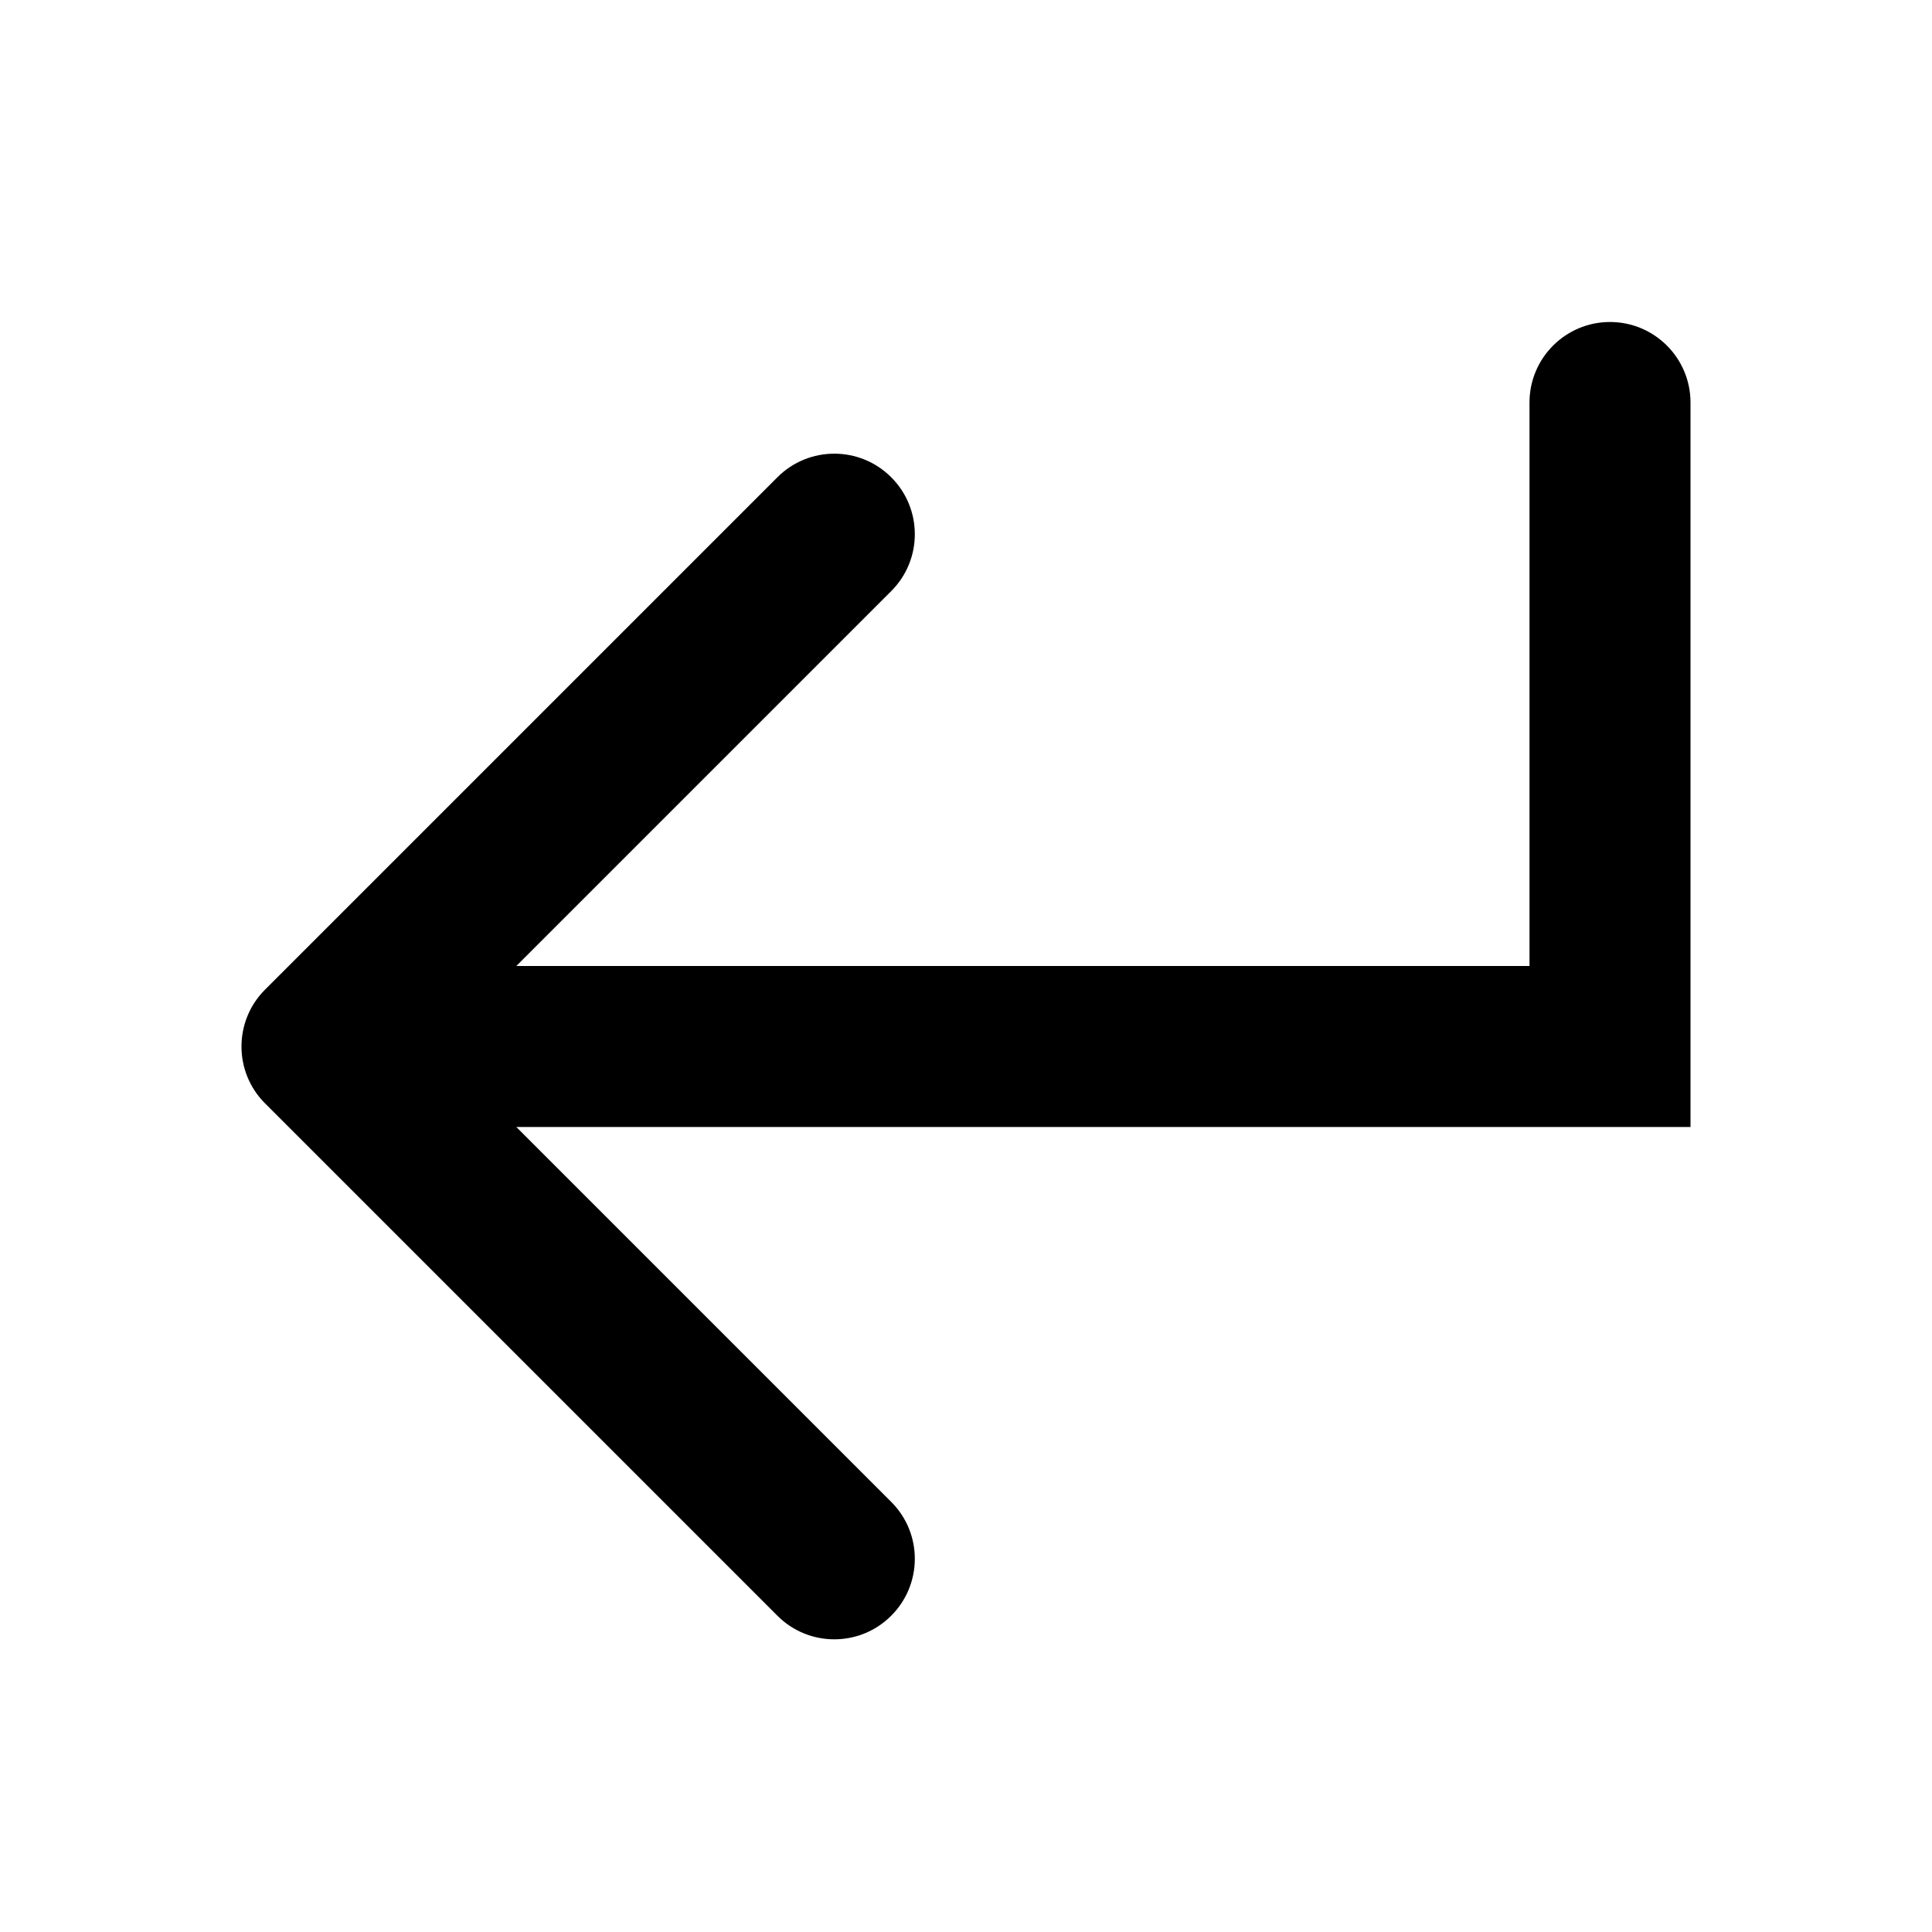 <svg width="24" height="24" viewBox="0 0 24 24" fill="none" xmlns="http://www.w3.org/2000/svg">
<path fill-rule="evenodd" clip-rule="evenodd" d="M20 4C20.552 4 21 4.448 21 5V14H6.414L11.071 18.657C11.462 19.047 11.462 19.68 11.071 20.071C10.681 20.462 10.047 20.462 9.657 20.071L3.293 13.707C2.902 13.317 2.902 12.683 3.293 12.293L9.657 5.929C10.047 5.538 10.681 5.538 11.071 5.929C11.462 6.319 11.462 6.953 11.071 7.343L6.414 12H19V5C19 4.448 19.448 4 20 4Z" fill="black"/>
</svg>
